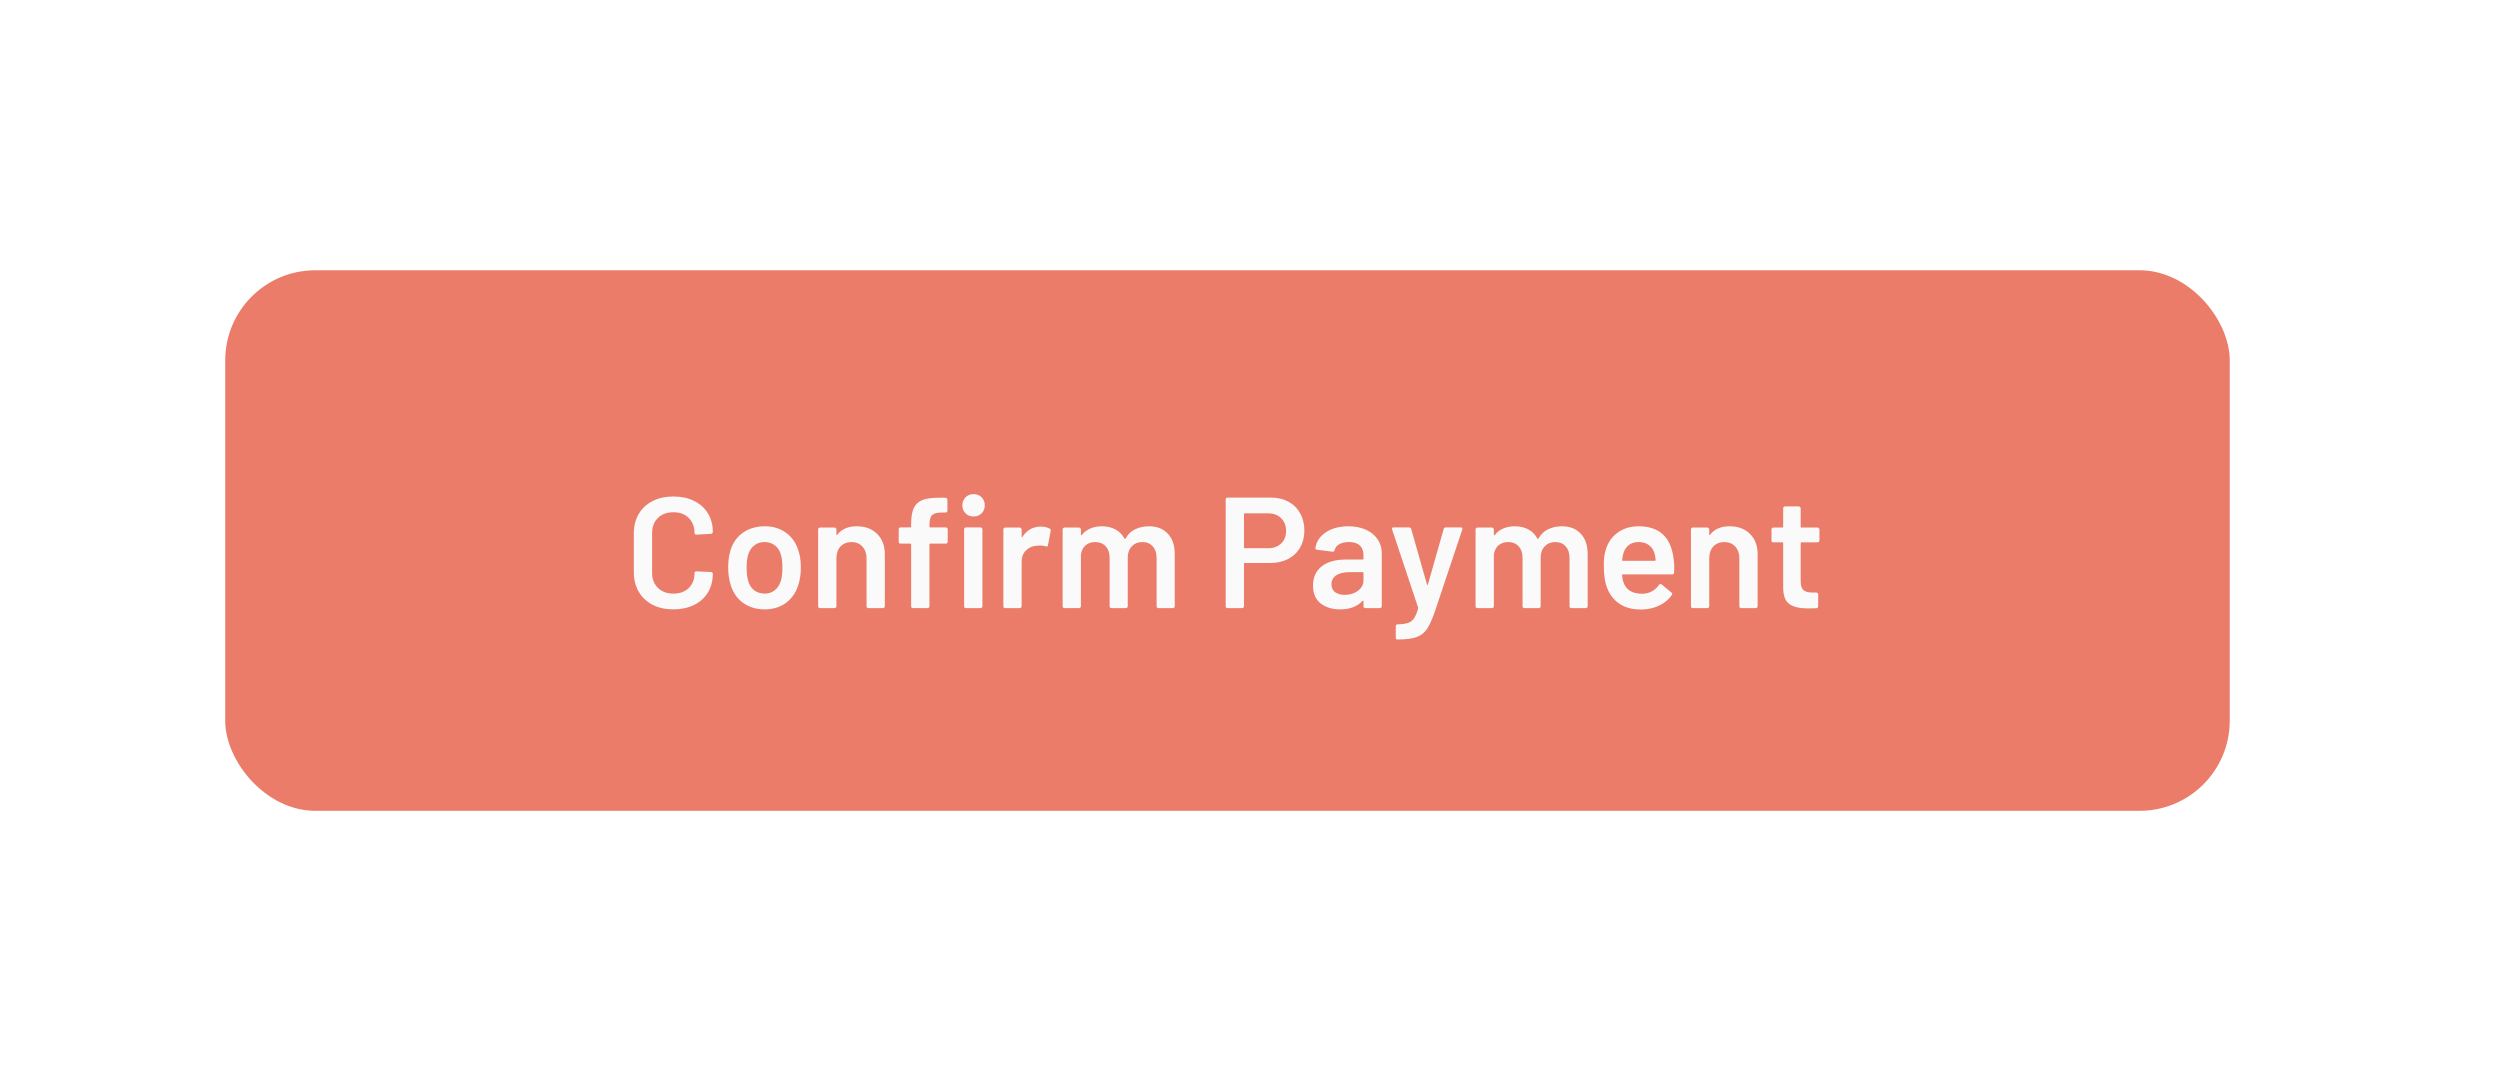 <svg width="222" height="96" viewBox="0 0 222 96" fill="none" xmlns="http://www.w3.org/2000/svg">
<g filter="url(#filter0_d_175_778)">
<rect x="20" y="16" width="178" height="48" rx="8" fill="#EA7C69"/>
<path d="M59.798 46.112C59.098 46.112 58.482 45.977 57.95 45.706C57.418 45.426 57.007 45.039 56.718 44.544C56.429 44.049 56.284 43.475 56.284 42.822V39.364C56.284 38.711 56.429 38.137 56.718 37.642C57.007 37.147 57.418 36.765 57.95 36.494C58.482 36.223 59.098 36.088 59.798 36.088C60.489 36.088 61.1 36.219 61.632 36.48C62.164 36.741 62.575 37.11 62.864 37.586C63.153 38.062 63.298 38.613 63.298 39.238C63.298 39.285 63.279 39.327 63.242 39.364C63.214 39.392 63.177 39.406 63.13 39.406L61.842 39.476C61.73 39.476 61.674 39.425 61.674 39.322C61.674 38.771 61.501 38.328 61.156 37.992C60.82 37.656 60.367 37.488 59.798 37.488C59.229 37.488 58.771 37.656 58.426 37.992C58.081 38.328 57.908 38.771 57.908 39.322V42.892C57.908 43.433 58.081 43.872 58.426 44.208C58.771 44.544 59.229 44.712 59.798 44.712C60.367 44.712 60.82 44.549 61.156 44.222C61.501 43.886 61.674 43.443 61.674 42.892C61.674 42.789 61.73 42.738 61.842 42.738L63.13 42.794C63.177 42.794 63.214 42.808 63.242 42.836C63.279 42.864 63.298 42.897 63.298 42.934C63.298 43.569 63.153 44.129 62.864 44.614C62.575 45.09 62.164 45.459 61.632 45.72C61.1 45.981 60.489 46.112 59.798 46.112ZM67.91 46.112C67.173 46.112 66.538 45.925 66.006 45.552C65.483 45.179 65.115 44.661 64.9 43.998C64.741 43.494 64.662 42.962 64.662 42.402C64.662 41.805 64.737 41.273 64.886 40.806C65.101 40.153 65.474 39.644 66.006 39.28C66.538 38.916 67.177 38.734 67.924 38.734C68.633 38.734 69.245 38.916 69.758 39.28C70.281 39.644 70.649 40.148 70.864 40.792C71.032 41.24 71.116 41.772 71.116 42.388C71.116 42.976 71.037 43.508 70.878 43.984C70.663 44.647 70.295 45.169 69.772 45.552C69.249 45.925 68.629 46.112 67.91 46.112ZM67.91 44.712C68.255 44.712 68.549 44.614 68.792 44.418C69.044 44.222 69.226 43.947 69.338 43.592C69.431 43.284 69.478 42.892 69.478 42.416C69.478 41.912 69.431 41.52 69.338 41.24C69.235 40.885 69.058 40.615 68.806 40.428C68.554 40.232 68.246 40.134 67.882 40.134C67.537 40.134 67.238 40.232 66.986 40.428C66.734 40.615 66.552 40.885 66.44 41.24C66.347 41.567 66.3 41.959 66.3 42.416C66.3 42.873 66.347 43.265 66.44 43.592C66.543 43.947 66.72 44.222 66.972 44.418C67.233 44.614 67.546 44.712 67.91 44.712ZM76.081 38.734C76.837 38.734 77.439 38.958 77.887 39.406C78.344 39.854 78.573 40.465 78.573 41.24V45.832C78.573 45.879 78.555 45.921 78.517 45.958C78.489 45.986 78.452 46 78.405 46H77.117C77.07 46 77.028 45.986 76.991 45.958C76.963 45.921 76.949 45.879 76.949 45.832V41.576C76.949 41.147 76.828 40.801 76.585 40.54C76.343 40.269 76.02 40.134 75.619 40.134C75.218 40.134 74.891 40.265 74.639 40.526C74.397 40.787 74.275 41.133 74.275 41.562V45.832C74.275 45.879 74.257 45.921 74.219 45.958C74.191 45.986 74.154 46 74.107 46H72.819C72.772 46 72.731 45.986 72.693 45.958C72.665 45.921 72.651 45.879 72.651 45.832V39.014C72.651 38.967 72.665 38.93 72.693 38.902C72.731 38.865 72.772 38.846 72.819 38.846H74.107C74.154 38.846 74.191 38.865 74.219 38.902C74.257 38.93 74.275 38.967 74.275 39.014V39.462C74.275 39.49 74.284 39.509 74.303 39.518C74.322 39.527 74.336 39.518 74.345 39.49C74.728 38.986 75.306 38.734 76.081 38.734ZM83.99 38.832C84.037 38.832 84.074 38.851 84.102 38.888C84.14 38.916 84.158 38.953 84.158 39V40.106C84.158 40.153 84.14 40.195 84.102 40.232C84.074 40.26 84.037 40.274 83.99 40.274H82.604C82.558 40.274 82.534 40.297 82.534 40.344V45.832C82.534 45.879 82.516 45.921 82.478 45.958C82.45 45.986 82.413 46 82.366 46H81.078C81.032 46 80.99 45.986 80.952 45.958C80.924 45.921 80.91 45.879 80.91 45.832V40.344C80.91 40.297 80.887 40.274 80.84 40.274H79.972C79.926 40.274 79.884 40.26 79.846 40.232C79.818 40.195 79.804 40.153 79.804 40.106V39C79.804 38.953 79.818 38.916 79.846 38.888C79.884 38.851 79.926 38.832 79.972 38.832H80.84C80.887 38.832 80.91 38.809 80.91 38.762V38.51C80.91 37.903 80.99 37.437 81.148 37.11C81.307 36.774 81.568 36.536 81.932 36.396C82.296 36.256 82.81 36.191 83.472 36.2H83.962C84.009 36.2 84.046 36.219 84.074 36.256C84.112 36.284 84.13 36.321 84.13 36.368V37.348C84.13 37.395 84.112 37.437 84.074 37.474C84.046 37.502 84.009 37.516 83.962 37.516H83.598C83.197 37.516 82.917 37.595 82.758 37.754C82.609 37.913 82.534 38.202 82.534 38.622V38.762C82.534 38.809 82.558 38.832 82.604 38.832H83.99ZM86.454 37.866C86.165 37.866 85.927 37.773 85.74 37.586C85.554 37.399 85.46 37.161 85.46 36.872C85.46 36.583 85.554 36.345 85.74 36.158C85.927 35.971 86.165 35.878 86.454 35.878C86.744 35.878 86.982 35.971 87.168 36.158C87.355 36.345 87.448 36.583 87.448 36.872C87.448 37.161 87.355 37.399 87.168 37.586C86.982 37.773 86.744 37.866 86.454 37.866ZM85.782 46C85.736 46 85.694 45.986 85.656 45.958C85.628 45.921 85.614 45.879 85.614 45.832V39C85.614 38.953 85.628 38.916 85.656 38.888C85.694 38.851 85.736 38.832 85.782 38.832H87.07C87.117 38.832 87.154 38.851 87.182 38.888C87.22 38.916 87.238 38.953 87.238 39V45.832C87.238 45.879 87.22 45.921 87.182 45.958C87.154 45.986 87.117 46 87.07 46H85.782ZM92.43 38.762C92.729 38.762 92.99 38.823 93.215 38.944C93.289 38.981 93.317 39.051 93.299 39.154L93.061 40.414C93.051 40.526 92.986 40.559 92.865 40.512C92.725 40.465 92.561 40.442 92.374 40.442C92.253 40.442 92.16 40.447 92.094 40.456C91.703 40.475 91.376 40.615 91.115 40.876C90.853 41.128 90.722 41.459 90.722 41.87V45.832C90.722 45.879 90.704 45.921 90.666 45.958C90.638 45.986 90.601 46 90.555 46H89.266C89.22 46 89.178 45.986 89.141 45.958C89.112 45.921 89.099 45.879 89.099 45.832V39.014C89.099 38.967 89.112 38.93 89.141 38.902C89.178 38.865 89.22 38.846 89.266 38.846H90.555C90.601 38.846 90.638 38.865 90.666 38.902C90.704 38.93 90.722 38.967 90.722 39.014V39.644C90.722 39.681 90.727 39.705 90.737 39.714C90.755 39.714 90.774 39.7 90.793 39.672C91.184 39.065 91.731 38.762 92.43 38.762ZM102.02 38.734C102.739 38.734 103.299 38.953 103.7 39.392C104.111 39.821 104.316 40.423 104.316 41.198V45.832C104.316 45.879 104.297 45.921 104.26 45.958C104.232 45.986 104.195 46 104.148 46H102.874C102.827 46 102.785 45.986 102.748 45.958C102.72 45.921 102.706 45.879 102.706 45.832V41.534C102.706 41.105 102.589 40.764 102.356 40.512C102.132 40.26 101.829 40.134 101.446 40.134C101.063 40.134 100.751 40.26 100.508 40.512C100.265 40.764 100.144 41.1 100.144 41.52V45.832C100.144 45.879 100.125 45.921 100.088 45.958C100.06 45.986 100.023 46 99.976 46H98.702C98.656 46 98.614 45.986 98.576 45.958C98.548 45.921 98.534 45.879 98.534 45.832V41.534C98.534 41.105 98.418 40.764 98.184 40.512C97.951 40.26 97.643 40.134 97.26 40.134C96.906 40.134 96.612 40.237 96.378 40.442C96.154 40.647 96.023 40.927 95.986 41.282V45.832C95.986 45.879 95.968 45.921 95.93 45.958C95.902 45.986 95.865 46 95.818 46H94.53C94.484 46 94.442 45.986 94.404 45.958C94.376 45.921 94.362 45.879 94.362 45.832V39.014C94.362 38.967 94.376 38.93 94.404 38.902C94.442 38.865 94.484 38.846 94.53 38.846H95.818C95.865 38.846 95.902 38.865 95.93 38.902C95.968 38.93 95.986 38.967 95.986 39.014V39.476C95.986 39.504 95.996 39.523 96.014 39.532C96.033 39.541 96.052 39.532 96.07 39.504C96.275 39.243 96.528 39.051 96.826 38.93C97.134 38.799 97.475 38.734 97.848 38.734C98.305 38.734 98.707 38.827 99.052 39.014C99.397 39.201 99.663 39.471 99.85 39.826C99.878 39.863 99.911 39.863 99.948 39.826C100.153 39.453 100.438 39.177 100.802 39C101.166 38.823 101.572 38.734 102.02 38.734ZM112.86 36.186C113.448 36.186 113.966 36.307 114.414 36.55C114.862 36.793 115.208 37.138 115.45 37.586C115.702 38.025 115.828 38.533 115.828 39.112C115.828 39.681 115.702 40.185 115.45 40.624C115.198 41.063 114.839 41.403 114.372 41.646C113.915 41.879 113.383 41.996 112.776 41.996H110.536C110.49 41.996 110.466 42.019 110.466 42.066V45.832C110.466 45.879 110.448 45.921 110.41 45.958C110.382 45.986 110.345 46 110.298 46H109.01C108.964 46 108.922 45.986 108.884 45.958C108.856 45.921 108.842 45.879 108.842 45.832V36.354C108.842 36.307 108.856 36.27 108.884 36.242C108.922 36.205 108.964 36.186 109.01 36.186H112.86ZM112.622 40.68C113.098 40.68 113.481 40.54 113.77 40.26C114.06 39.98 114.204 39.611 114.204 39.154C114.204 38.687 114.06 38.309 113.77 38.02C113.481 37.731 113.098 37.586 112.622 37.586H110.536C110.49 37.586 110.466 37.609 110.466 37.656V40.61C110.466 40.657 110.49 40.68 110.536 40.68H112.622ZM119.746 38.734C120.334 38.734 120.852 38.837 121.3 39.042C121.748 39.247 122.094 39.532 122.336 39.896C122.579 40.251 122.7 40.657 122.7 41.114V45.832C122.7 45.879 122.682 45.921 122.644 45.958C122.616 45.986 122.579 46 122.532 46H121.244C121.198 46 121.156 45.986 121.118 45.958C121.09 45.921 121.076 45.879 121.076 45.832V45.384C121.076 45.356 121.067 45.342 121.048 45.342C121.03 45.333 121.011 45.337 120.992 45.356C120.535 45.86 119.872 46.112 119.004 46.112C118.304 46.112 117.726 45.935 117.268 45.58C116.82 45.225 116.596 44.698 116.596 43.998C116.596 43.27 116.848 42.705 117.352 42.304C117.866 41.893 118.584 41.688 119.508 41.688H121.006C121.053 41.688 121.076 41.665 121.076 41.618V41.282C121.076 40.918 120.969 40.638 120.754 40.442C120.54 40.237 120.218 40.134 119.788 40.134C119.434 40.134 119.144 40.199 118.92 40.33C118.706 40.451 118.57 40.624 118.514 40.848C118.486 40.96 118.421 41.007 118.318 40.988L116.96 40.82C116.914 40.811 116.872 40.797 116.834 40.778C116.806 40.75 116.797 40.717 116.806 40.68C116.881 40.111 117.184 39.644 117.716 39.28C118.258 38.916 118.934 38.734 119.746 38.734ZM119.41 44.824C119.868 44.824 120.26 44.703 120.586 44.46C120.913 44.217 121.076 43.909 121.076 43.536V42.878C121.076 42.831 121.053 42.808 121.006 42.808H119.83C119.336 42.808 118.944 42.901 118.654 43.088C118.374 43.275 118.234 43.541 118.234 43.886C118.234 44.185 118.342 44.418 118.556 44.586C118.78 44.745 119.065 44.824 119.41 44.824ZM124.041 48.786C124.013 48.786 123.989 48.767 123.971 48.73C123.952 48.702 123.943 48.665 123.943 48.618V47.61C123.943 47.563 123.957 47.521 123.985 47.484C124.022 47.456 124.064 47.442 124.111 47.442H124.125C124.507 47.433 124.806 47.391 125.021 47.316C125.235 47.251 125.413 47.12 125.553 46.924C125.693 46.728 125.819 46.434 125.931 46.042C125.94 46.023 125.94 45.995 125.931 45.958L123.621 39.028C123.611 39.009 123.607 38.986 123.607 38.958C123.607 38.874 123.653 38.832 123.747 38.832H125.119C125.221 38.832 125.287 38.879 125.315 38.972L126.715 43.9C126.724 43.928 126.738 43.942 126.757 43.942C126.775 43.942 126.789 43.928 126.799 43.9L128.199 38.972C128.227 38.879 128.292 38.832 128.395 38.832H129.725C129.781 38.832 129.818 38.851 129.837 38.888C129.865 38.916 129.869 38.963 129.851 39.028L127.387 46.392C127.153 47.055 126.925 47.549 126.701 47.876C126.477 48.203 126.169 48.436 125.777 48.576C125.394 48.716 124.848 48.786 124.139 48.786H124.041ZM138.688 38.734C139.407 38.734 139.967 38.953 140.368 39.392C140.779 39.821 140.984 40.423 140.984 41.198V45.832C140.984 45.879 140.965 45.921 140.928 45.958C140.9 45.986 140.863 46 140.816 46H139.542C139.495 46 139.453 45.986 139.416 45.958C139.388 45.921 139.374 45.879 139.374 45.832V41.534C139.374 41.105 139.257 40.764 139.024 40.512C138.8 40.26 138.497 40.134 138.114 40.134C137.731 40.134 137.419 40.26 137.176 40.512C136.933 40.764 136.812 41.1 136.812 41.52V45.832C136.812 45.879 136.793 45.921 136.756 45.958C136.728 45.986 136.691 46 136.644 46H135.37C135.323 46 135.281 45.986 135.244 45.958C135.216 45.921 135.202 45.879 135.202 45.832V41.534C135.202 41.105 135.085 40.764 134.852 40.512C134.619 40.26 134.311 40.134 133.928 40.134C133.573 40.134 133.279 40.237 133.046 40.442C132.822 40.647 132.691 40.927 132.654 41.282V45.832C132.654 45.879 132.635 45.921 132.598 45.958C132.57 45.986 132.533 46 132.486 46H131.198C131.151 46 131.109 45.986 131.072 45.958C131.044 45.921 131.03 45.879 131.03 45.832V39.014C131.03 38.967 131.044 38.93 131.072 38.902C131.109 38.865 131.151 38.846 131.198 38.846H132.486C132.533 38.846 132.57 38.865 132.598 38.902C132.635 38.93 132.654 38.967 132.654 39.014V39.476C132.654 39.504 132.663 39.523 132.682 39.532C132.701 39.541 132.719 39.532 132.738 39.504C132.943 39.243 133.195 39.051 133.494 38.93C133.802 38.799 134.143 38.734 134.516 38.734C134.973 38.734 135.375 38.827 135.72 39.014C136.065 39.201 136.331 39.471 136.518 39.826C136.546 39.863 136.579 39.863 136.616 39.826C136.821 39.453 137.106 39.177 137.47 39C137.834 38.823 138.24 38.734 138.688 38.734ZM148.617 41.618C148.654 41.851 148.673 42.113 148.673 42.402L148.659 42.836C148.659 42.948 148.603 43.004 148.491 43.004H144.109C144.062 43.004 144.039 43.027 144.039 43.074C144.067 43.382 144.109 43.592 144.165 43.704C144.389 44.376 144.935 44.717 145.803 44.726C146.438 44.726 146.942 44.465 147.315 43.942C147.352 43.886 147.399 43.858 147.455 43.858C147.492 43.858 147.525 43.872 147.553 43.9L148.421 44.614C148.505 44.679 148.519 44.754 148.463 44.838C148.174 45.249 147.786 45.566 147.301 45.79C146.825 46.014 146.293 46.126 145.705 46.126C144.977 46.126 144.356 45.963 143.843 45.636C143.339 45.309 142.97 44.852 142.737 44.264C142.522 43.76 142.415 43.06 142.415 42.164C142.415 41.623 142.471 41.184 142.583 40.848C142.77 40.195 143.12 39.681 143.633 39.308C144.156 38.925 144.781 38.734 145.509 38.734C147.348 38.734 148.384 39.695 148.617 41.618ZM145.509 40.134C145.164 40.134 144.874 40.223 144.641 40.4C144.417 40.568 144.258 40.806 144.165 41.114C144.109 41.273 144.072 41.478 144.053 41.73C144.034 41.777 144.053 41.8 144.109 41.8H146.951C146.998 41.8 147.021 41.777 147.021 41.73C147.002 41.497 146.974 41.319 146.937 41.198C146.853 40.862 146.685 40.601 146.433 40.414C146.19 40.227 145.882 40.134 145.509 40.134ZM153.587 38.734C154.343 38.734 154.945 38.958 155.393 39.406C155.85 39.854 156.079 40.465 156.079 41.24V45.832C156.079 45.879 156.06 45.921 156.023 45.958C155.995 45.986 155.958 46 155.911 46H154.623C154.576 46 154.534 45.986 154.497 45.958C154.469 45.921 154.455 45.879 154.455 45.832V41.576C154.455 41.147 154.334 40.801 154.091 40.54C153.848 40.269 153.526 40.134 153.125 40.134C152.724 40.134 152.397 40.265 152.145 40.526C151.902 40.787 151.781 41.133 151.781 41.562V45.832C151.781 45.879 151.762 45.921 151.725 45.958C151.697 45.986 151.66 46 151.613 46H150.325C150.278 46 150.236 45.986 150.199 45.958C150.171 45.921 150.157 45.879 150.157 45.832V39.014C150.157 38.967 150.171 38.93 150.199 38.902C150.236 38.865 150.278 38.846 150.325 38.846H151.613C151.66 38.846 151.697 38.865 151.725 38.902C151.762 38.93 151.781 38.967 151.781 39.014V39.462C151.781 39.49 151.79 39.509 151.809 39.518C151.828 39.527 151.842 39.518 151.851 39.49C152.234 38.986 152.812 38.734 153.587 38.734ZM161.566 39.994C161.566 40.041 161.548 40.083 161.51 40.12C161.482 40.148 161.445 40.162 161.398 40.162H159.97C159.924 40.162 159.9 40.185 159.9 40.232V43.606C159.9 43.961 159.975 44.217 160.124 44.376C160.283 44.535 160.53 44.614 160.866 44.614H161.286C161.333 44.614 161.37 44.633 161.398 44.67C161.436 44.698 161.454 44.735 161.454 44.782V45.832C161.454 45.935 161.398 45.995 161.286 46.014L160.558 46.028C159.821 46.028 159.27 45.902 158.906 45.65C158.542 45.398 158.356 44.922 158.346 44.222V40.232C158.346 40.185 158.323 40.162 158.276 40.162H157.478C157.432 40.162 157.39 40.148 157.352 40.12C157.324 40.083 157.31 40.041 157.31 39.994V39.014C157.31 38.967 157.324 38.93 157.352 38.902C157.39 38.865 157.432 38.846 157.478 38.846H158.276C158.323 38.846 158.346 38.823 158.346 38.776V37.138C158.346 37.091 158.36 37.054 158.388 37.026C158.426 36.989 158.468 36.97 158.514 36.97H159.732C159.779 36.97 159.816 36.989 159.844 37.026C159.882 37.054 159.9 37.091 159.9 37.138V38.776C159.9 38.823 159.924 38.846 159.97 38.846H161.398C161.445 38.846 161.482 38.865 161.51 38.902C161.548 38.93 161.566 38.967 161.566 39.014V39.994Z" fill="#FAFAFA"/>
</g>
<defs>
<filter id="filter0_d_175_778" x="-4" y="0" width="226" height="96" filterUnits="userSpaceOnUse" color-interpolation-filters="sRGB">
<feFlood flood-opacity="0" result="BackgroundImageFix"/>
<feColorMatrix in="SourceAlpha" type="matrix" values="0 0 0 0 0 0 0 0 0 0 0 0 0 0 0 0 0 0 127 0" result="hardAlpha"/>
<feOffset dy="8"/>
<feGaussianBlur stdDeviation="12"/>
<feColorMatrix type="matrix" values="0 0 0 0 0.573 0 0 0 0 0.533 0 0 0 0 0.878 0 0 0 0.3 0"/>
<feBlend mode="normal" in2="BackgroundImageFix" result="effect1_dropShadow_175_778"/>
<feBlend mode="normal" in="SourceGraphic" in2="effect1_dropShadow_175_778" result="shape"/>
</filter>
</defs>
</svg>
